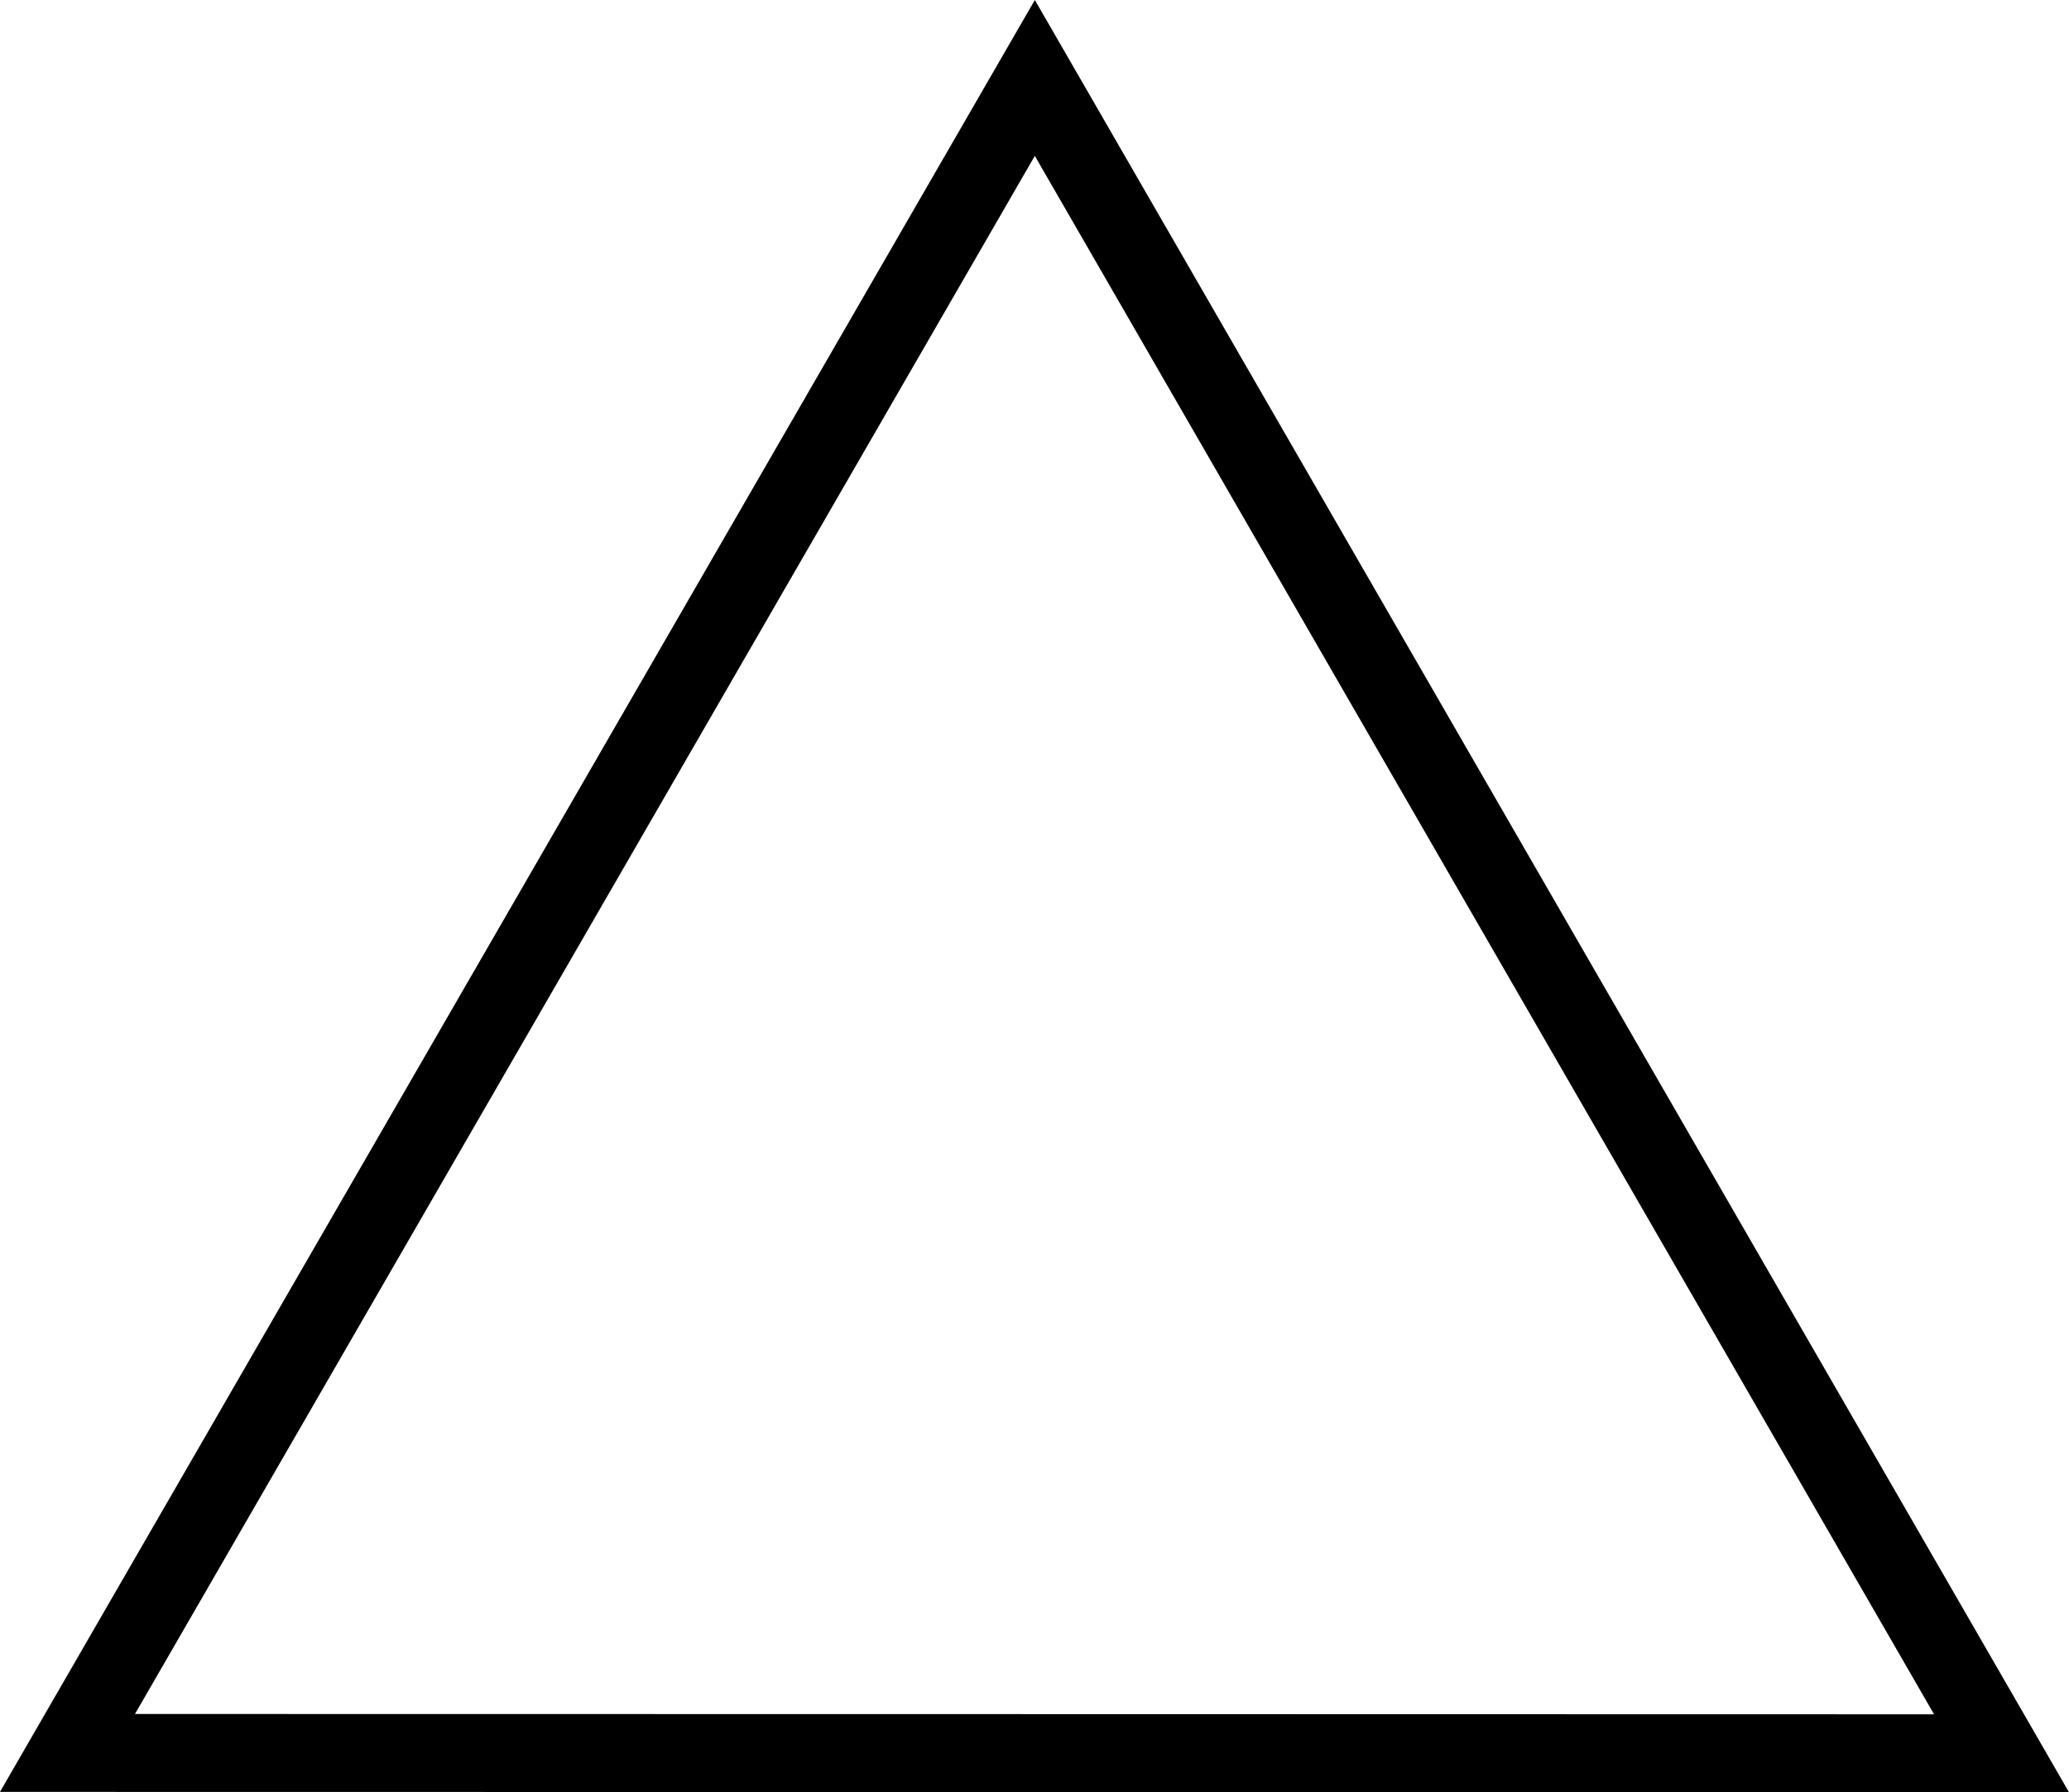 <?xml version="1.0" encoding="UTF-8" standalone="no"?>
<svg
   xmlns:dc="http://purl.org/dc/elements/1.1/"
   xmlns:cc="http://creativecommons.org/ns#"
   xmlns:rdf="http://www.w3.org/1999/02/22-rdf-syntax-ns#"
   xmlns:svg="http://www.w3.org/2000/svg"
   xmlns="http://www.w3.org/2000/svg"
   version="1.1"
   id="svg1872"
   height="45.992"
   width="53.099">
  <defs
     id="defs1874" />
  <g
     transform="translate(-5.45,-8.504)"
     id="layer1">
    <path
       transform="rotate(50.161,10.271,43.912)"
       d="m 31.545,33.363 -15.902,19.054 -8.549,-23.3 -8.55,-23.298 24.453,4.246 24.451,4.245 z"
       id="path1880"
       style="opacity:1;fill:none;fill-opacity:1;fill-rule:evenodd;stroke:#000000;stroke-width:2;stroke-linecap:round;stroke-linejoin:miter;stroke-miterlimit:4;stroke-dasharray:none;stroke-opacity:1" />
  </g>
</svg>
